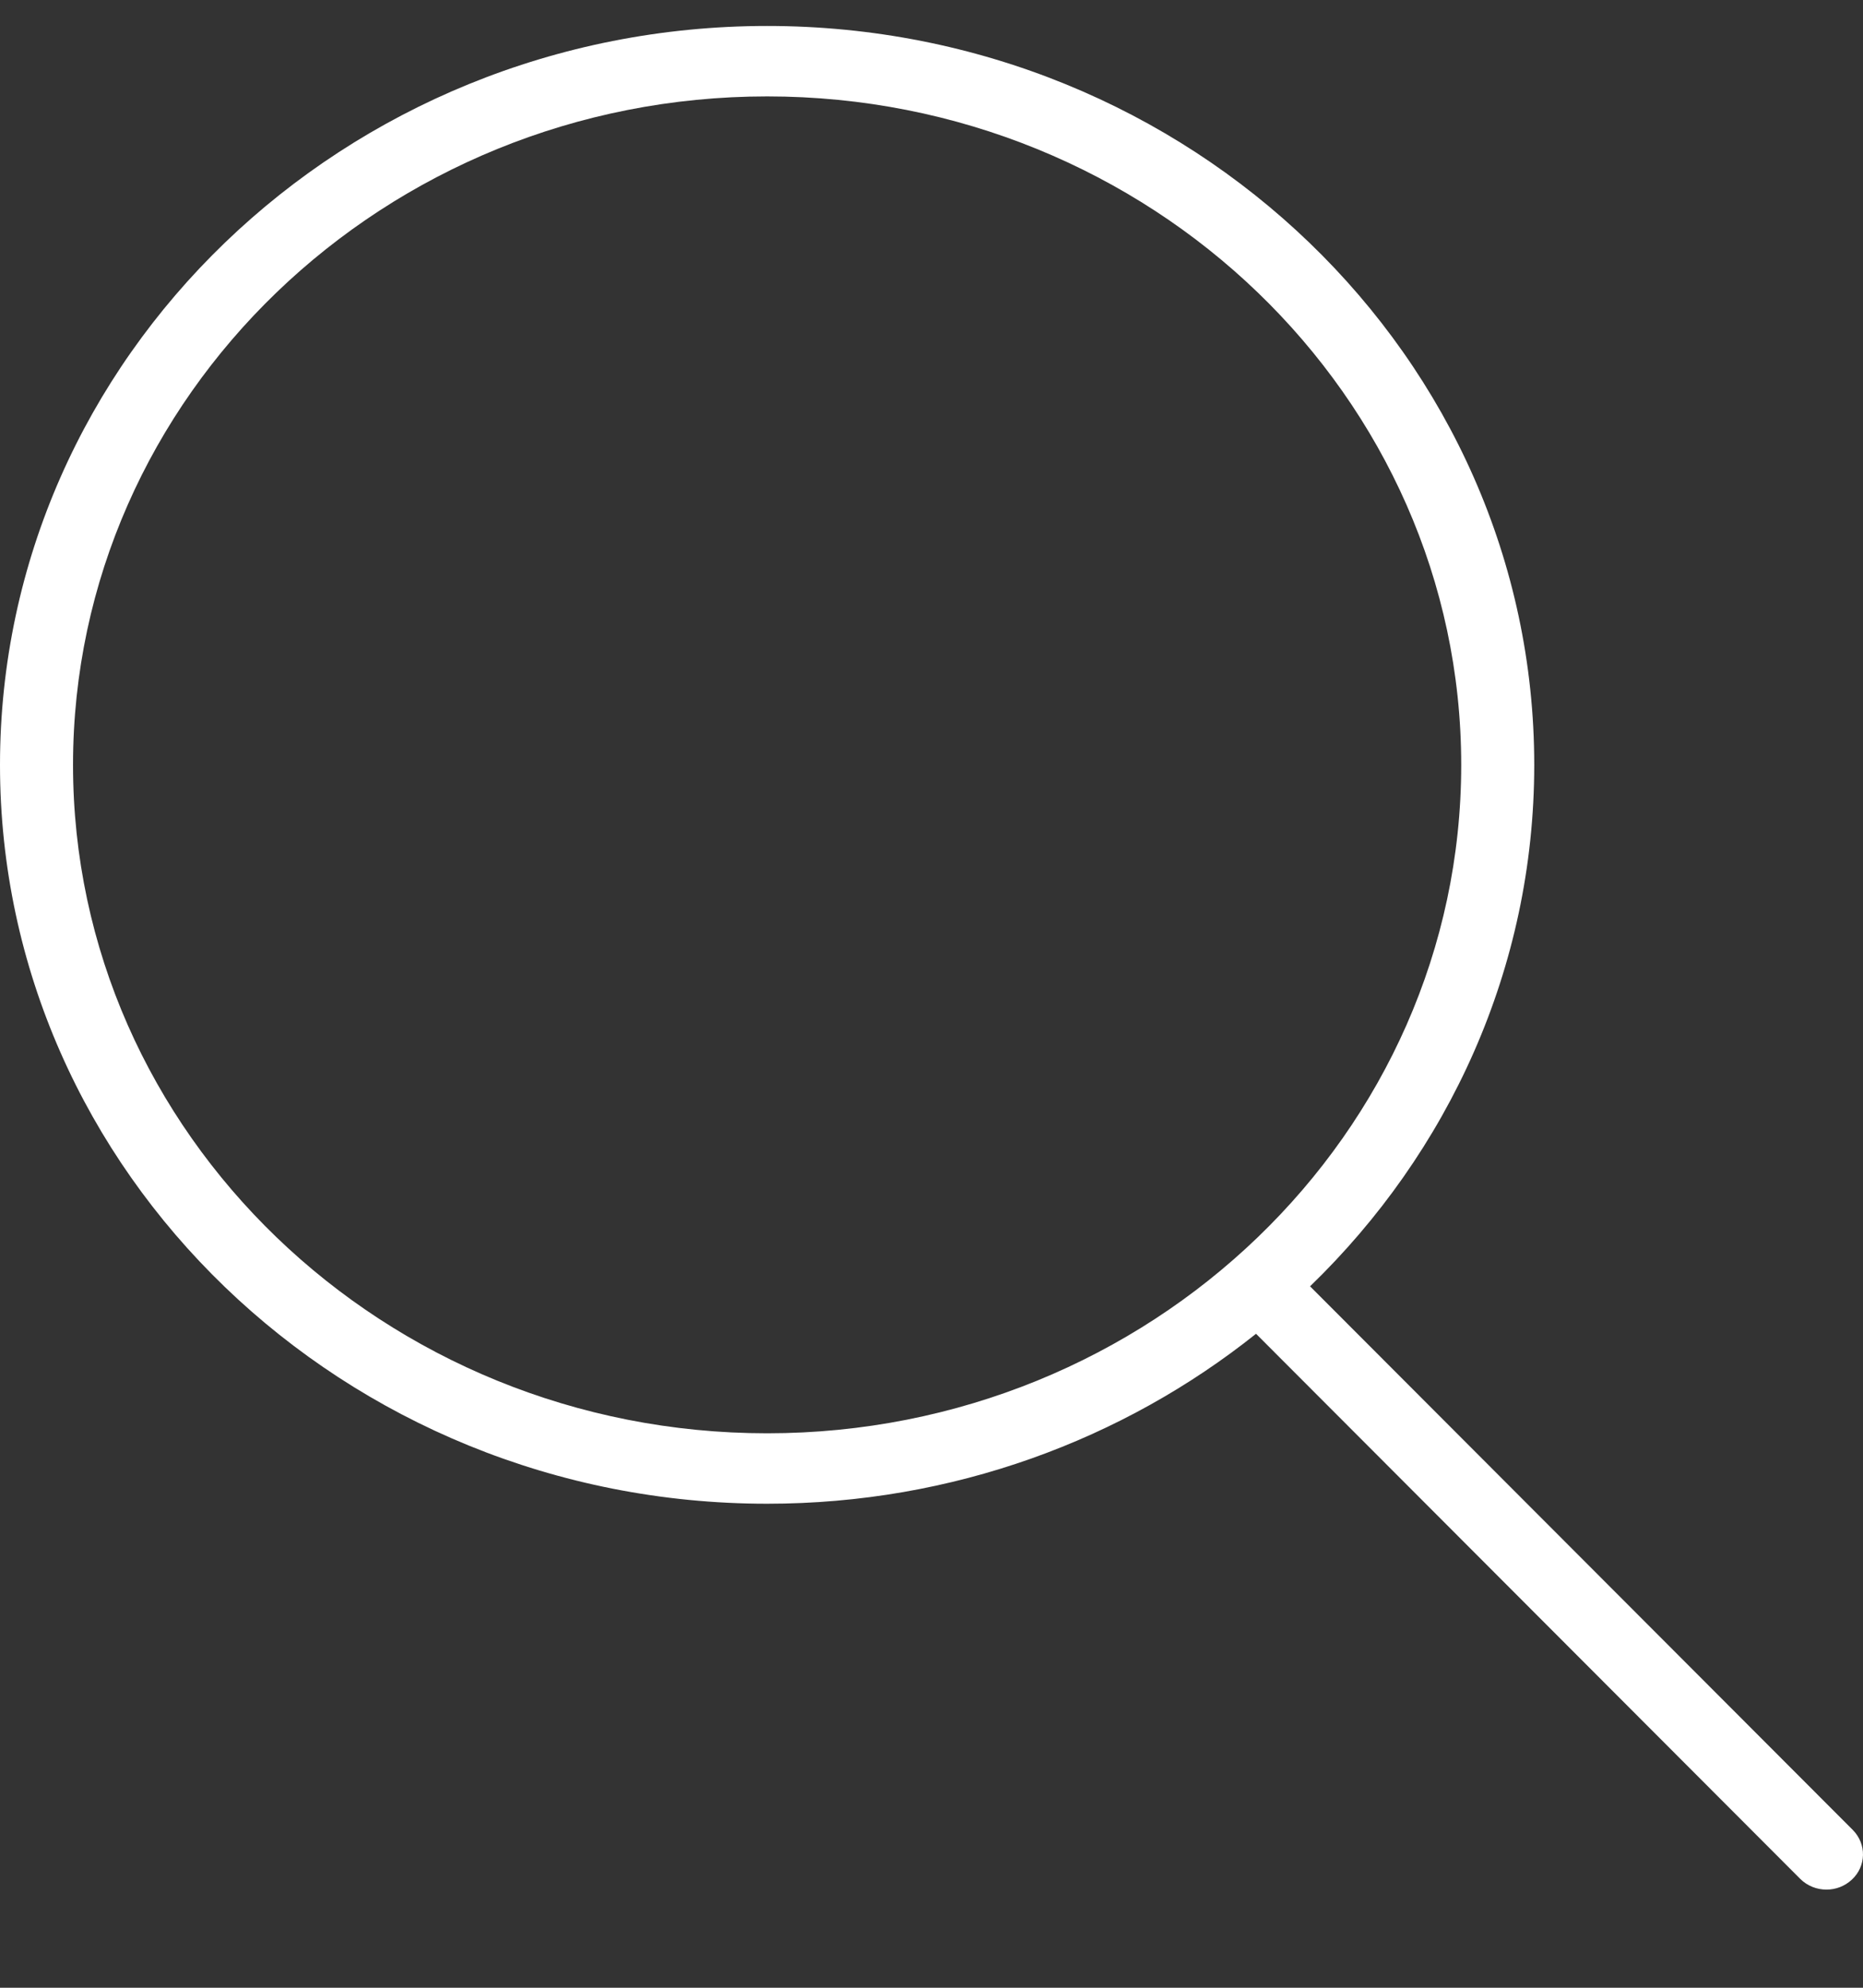 <svg width="15" height="16" viewBox="0 0 15 16" fill="none" xmlns="http://www.w3.org/2000/svg">
<rect x="0" y="0" width="15" height="16" fill="#333333" stroke="none"/>
<path d="M14.918 14.73L10.548 10.354C11.662 9.277 12.353 7.793 12.353 6.157C12.353 2.877 9.582 0.209 6.177 0.209C2.771 0.209 0 2.877 0 6.157C0 9.436 2.771 12.104 6.177 12.104C7.672 12.104 9.044 11.589 10.113 10.736L14.494 15.123C14.552 15.181 14.629 15.21 14.706 15.21C14.78 15.21 14.853 15.183 14.91 15.13C15.027 15.022 15.03 14.843 14.918 14.73ZM6.177 11.537C3.095 11.537 0.588 9.124 0.588 6.157C0.588 3.19 3.095 0.776 6.177 0.776C9.258 0.776 11.765 3.19 11.765 6.157C11.765 9.124 9.258 11.537 6.177 11.537Z" fill="white"/>
</svg>
